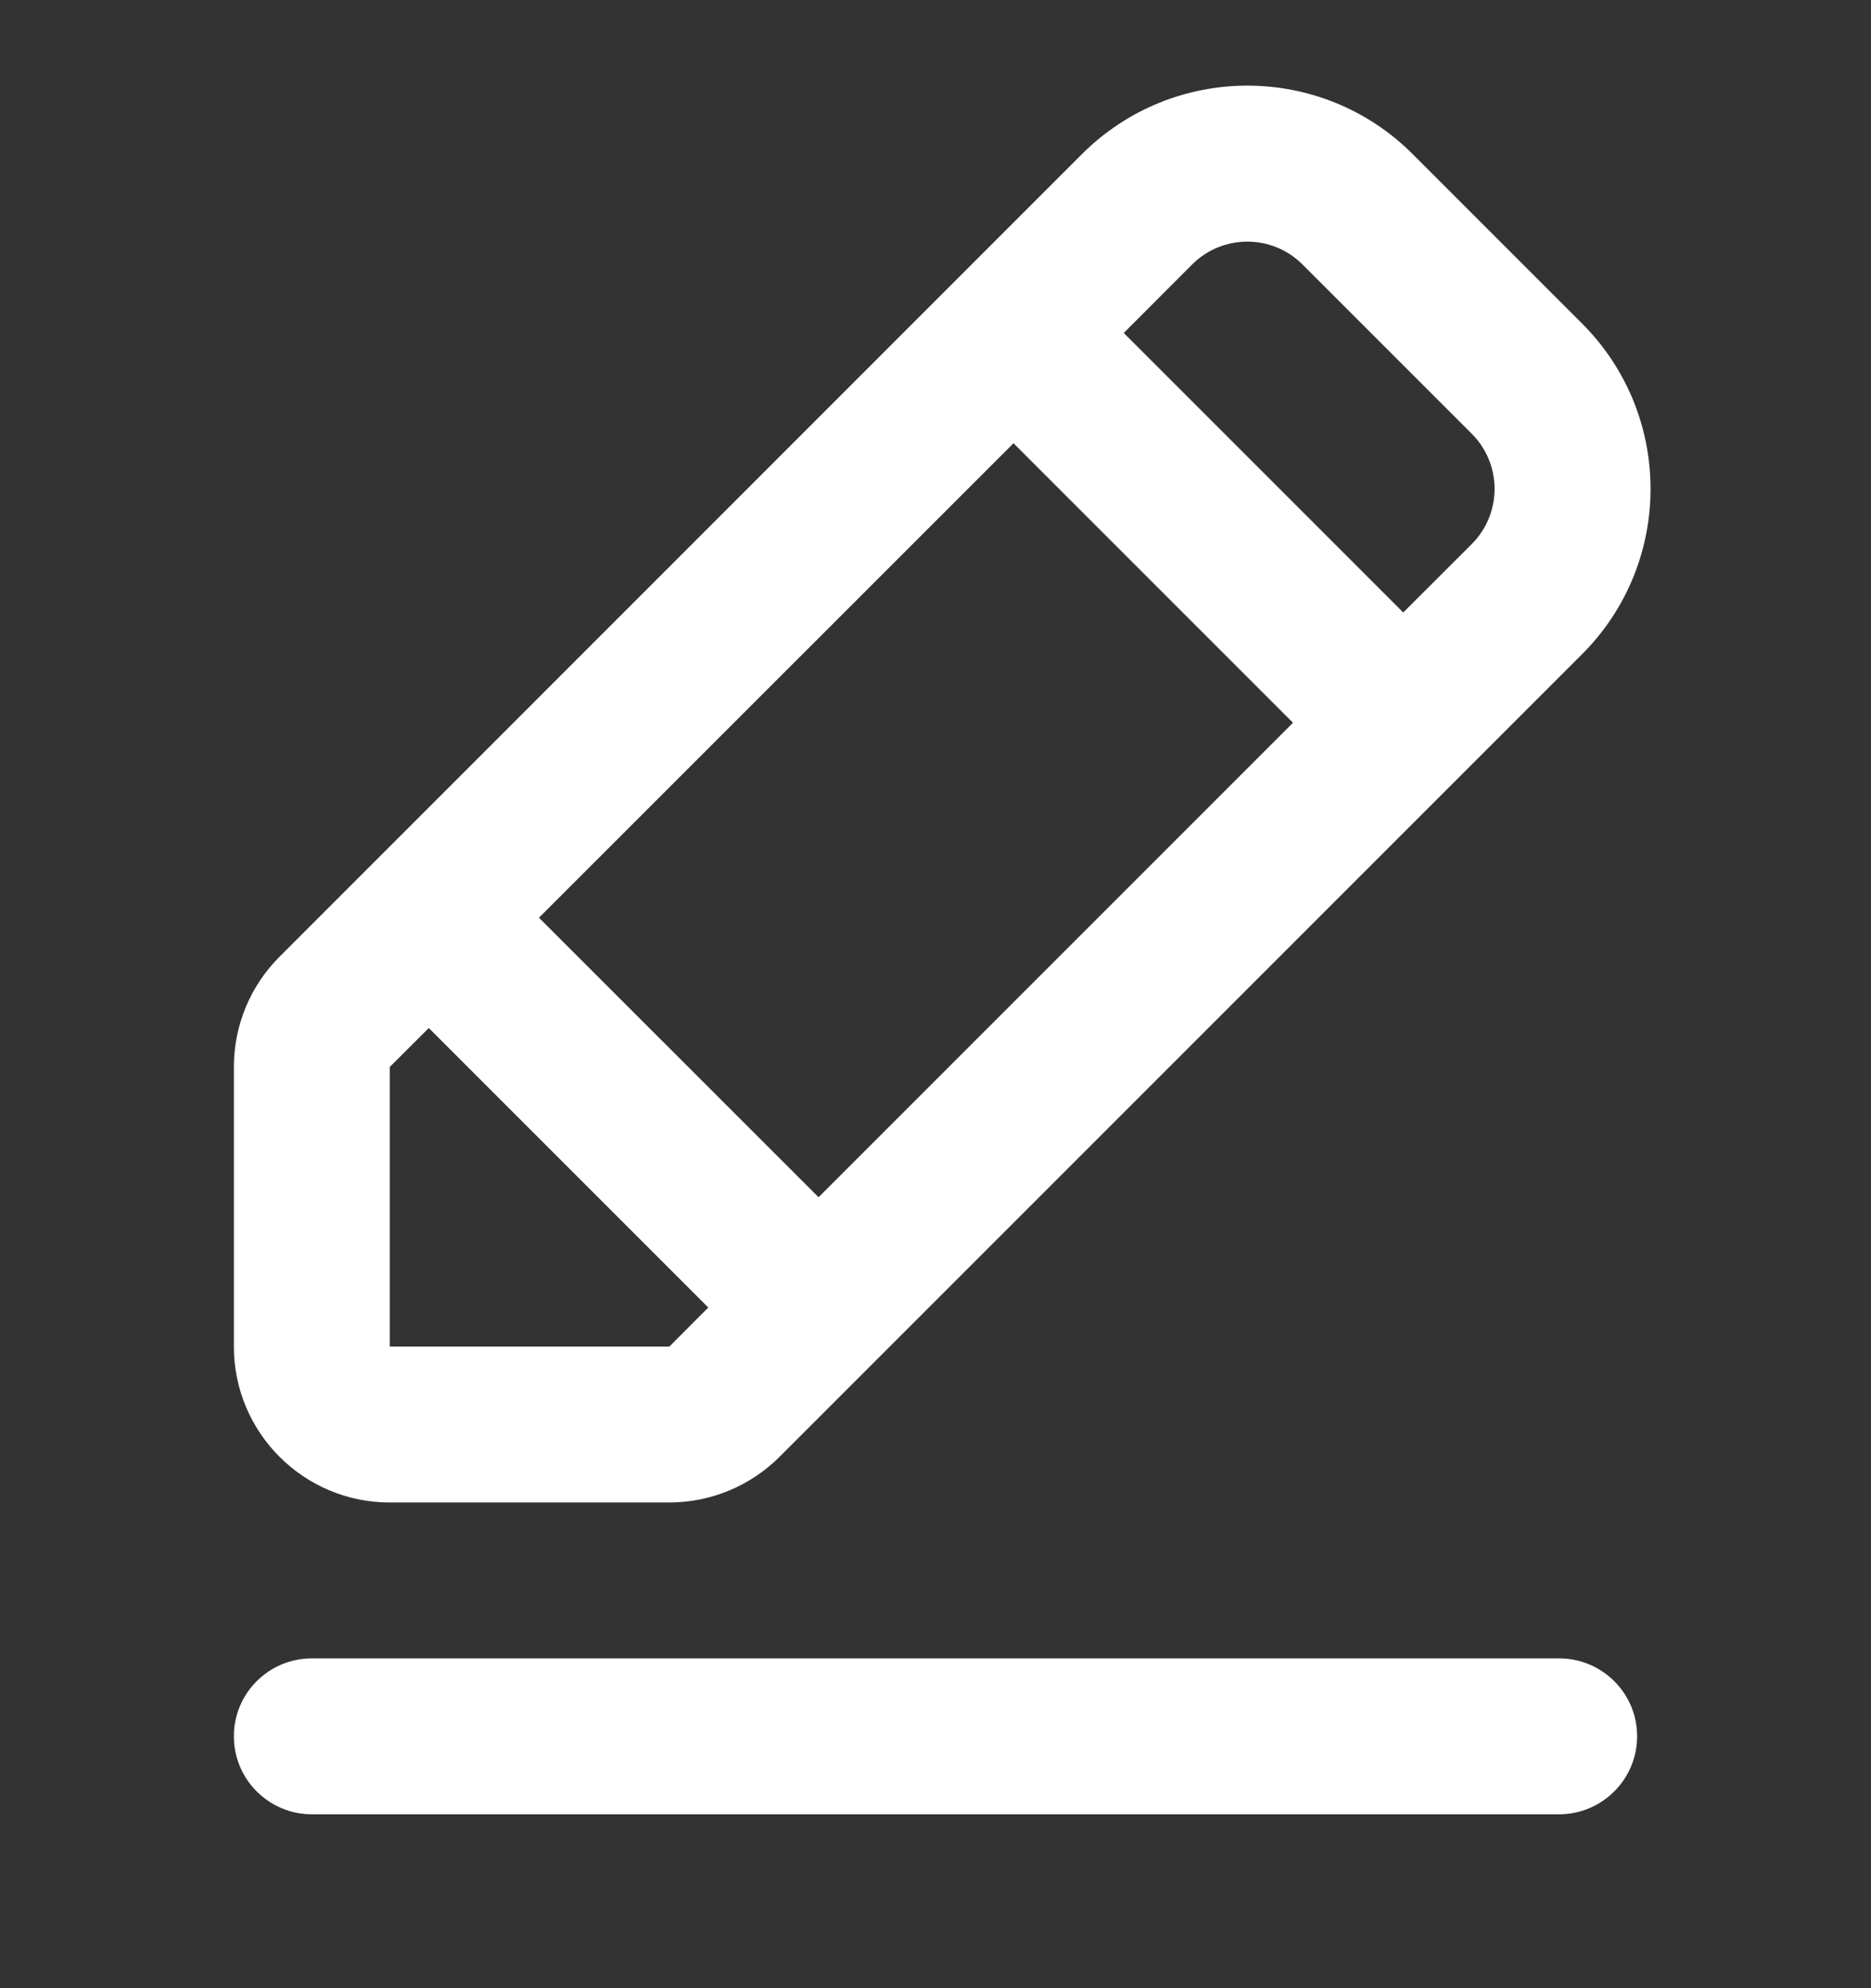 <svg width="16" height="17" viewBox="0 0 16 17" fill="none" xmlns="http://www.w3.org/2000/svg">
<rect x="0" y="0" width="16" height="17" fill="#333333" stroke="none"/>
<g id="icons/Edit/Line" clip-path="url(#clip0_258_7767)">
<path id="Shape" d="M2 14.846C2 14.478 2.298 14.18 2.667 14.18H13.333C13.701 14.18 14 14.478 14 14.846C14 15.214 13.701 15.513 13.333 15.513H2.667C2.298 15.513 2 15.214 2 14.846Z" fill="white"/>
<path id="Shape_2" fill-rule="evenodd" clip-rule="evenodd" d="M11.138 2.261C10.878 2.001 10.456 2.001 10.195 2.261L9.61 2.847L12 5.237L12.586 4.652C12.846 4.391 12.846 3.969 12.586 3.709L11.138 2.261ZM4.609 7.847L8.667 3.79L11.057 6.18L7 10.237L4.609 7.847ZM3.667 8.79L3.333 9.123V11.514H5.724L6.057 11.18L3.667 8.79ZM9.252 1.318C10.034 0.537 11.3 0.537 12.081 1.318L13.529 2.766C14.31 3.547 14.31 4.813 13.529 5.594L6.667 12.456C6.417 12.706 6.077 12.847 5.724 12.847H3.333C2.597 12.847 2 12.25 2 11.514V9.123C2 8.769 2.14 8.43 2.391 8.18L9.252 1.318Z" fill="white"/>
</g>
<defs>
<clipPath id="clip0_258_7767">
<rect width="16" height="16" fill="white" transform="translate(0 0.18)"/>
</clipPath>
</defs>
</svg>
